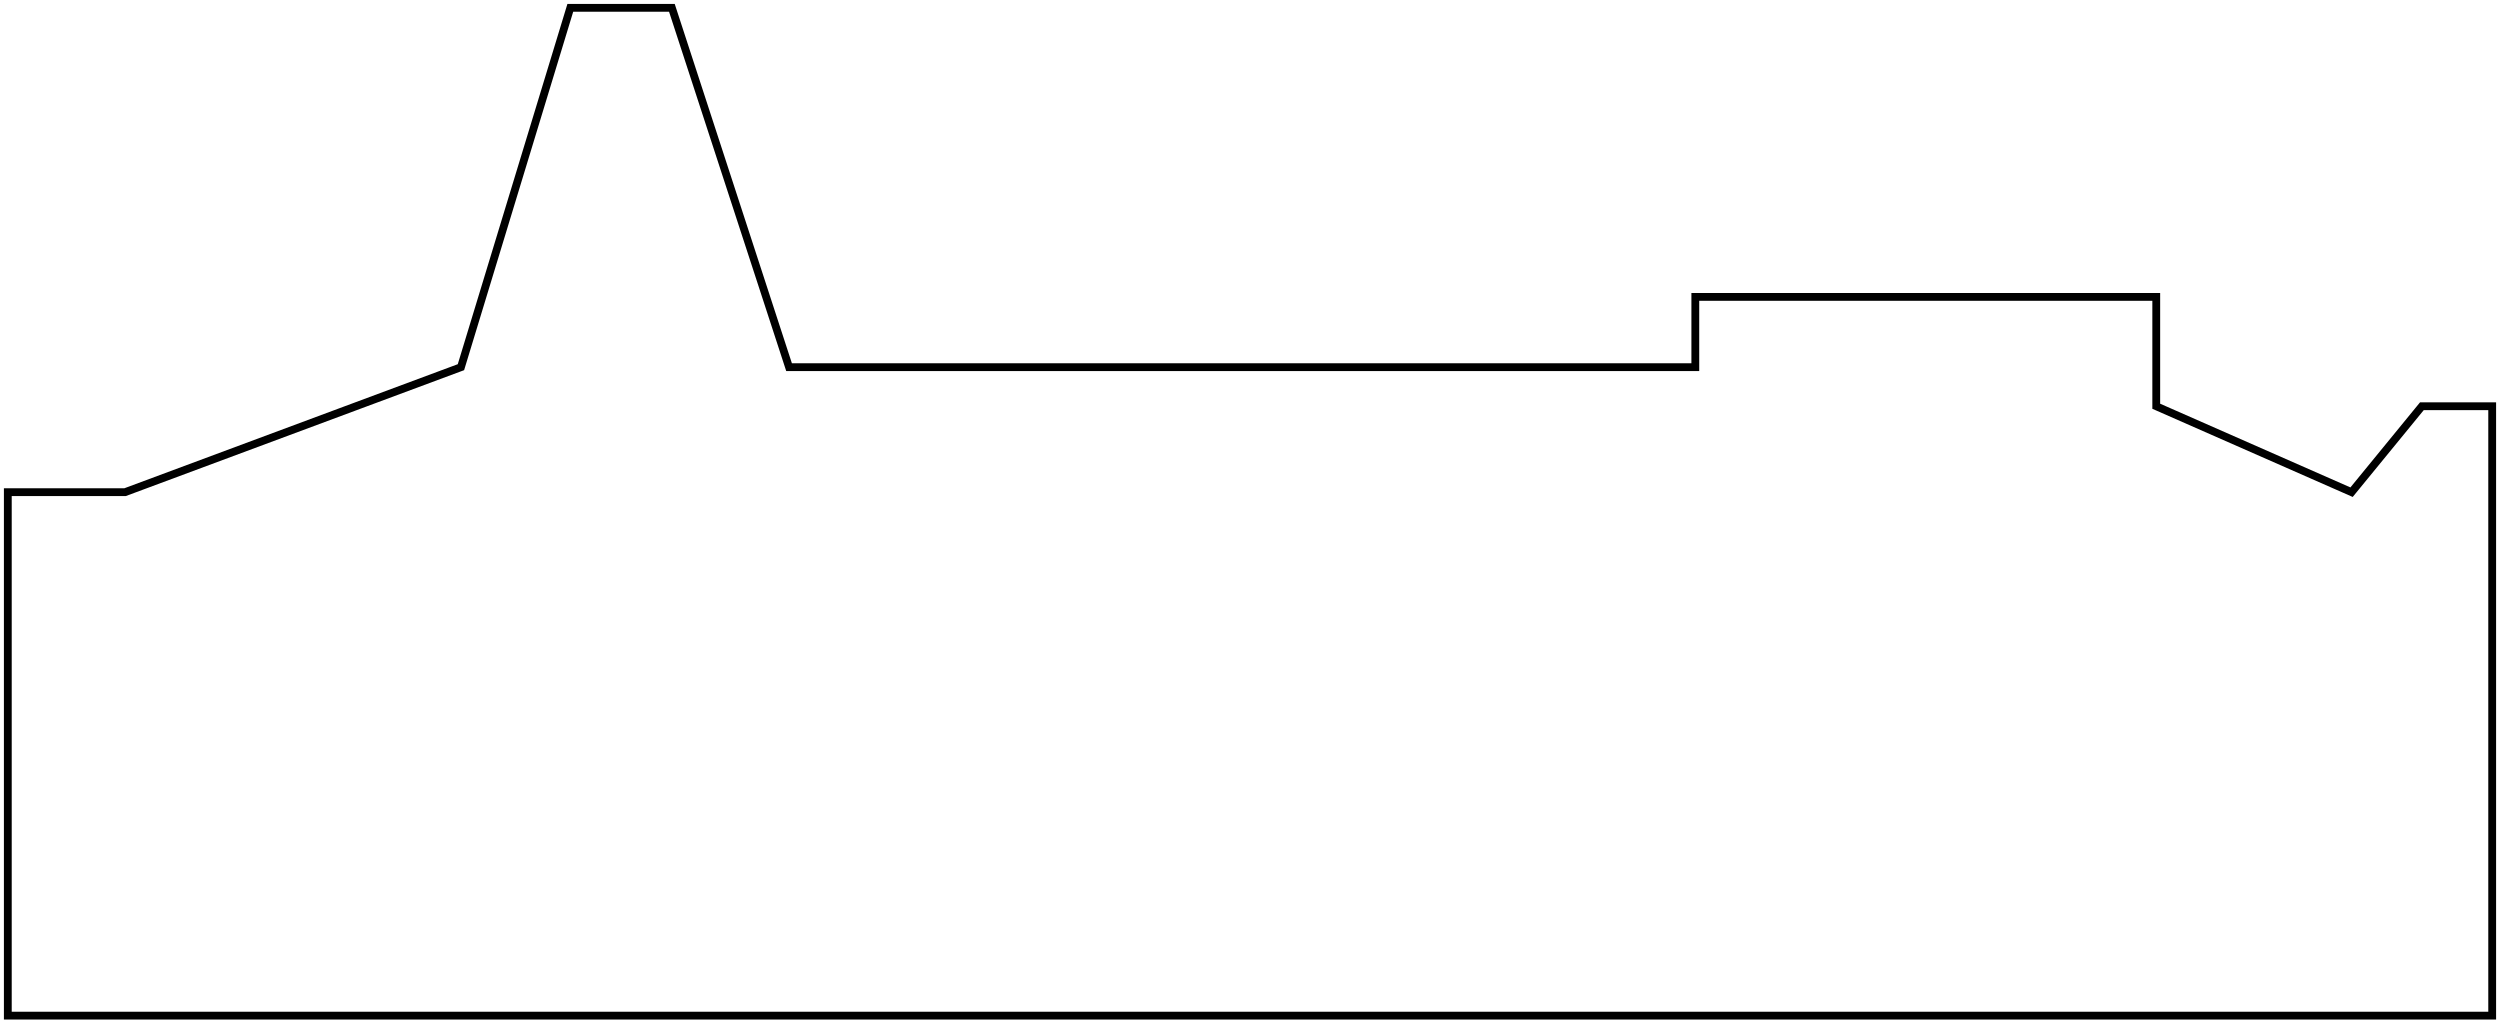 <svg width="320" height="131" viewBox="0 0 320 131" fill="none" xmlns="http://www.w3.org/2000/svg">
<path d="M319 130H1V63H16L59 47L73 1H86L101 47H217V38H276V52L301 63L310 52H319V130Z" stroke="black"/>
</svg>
